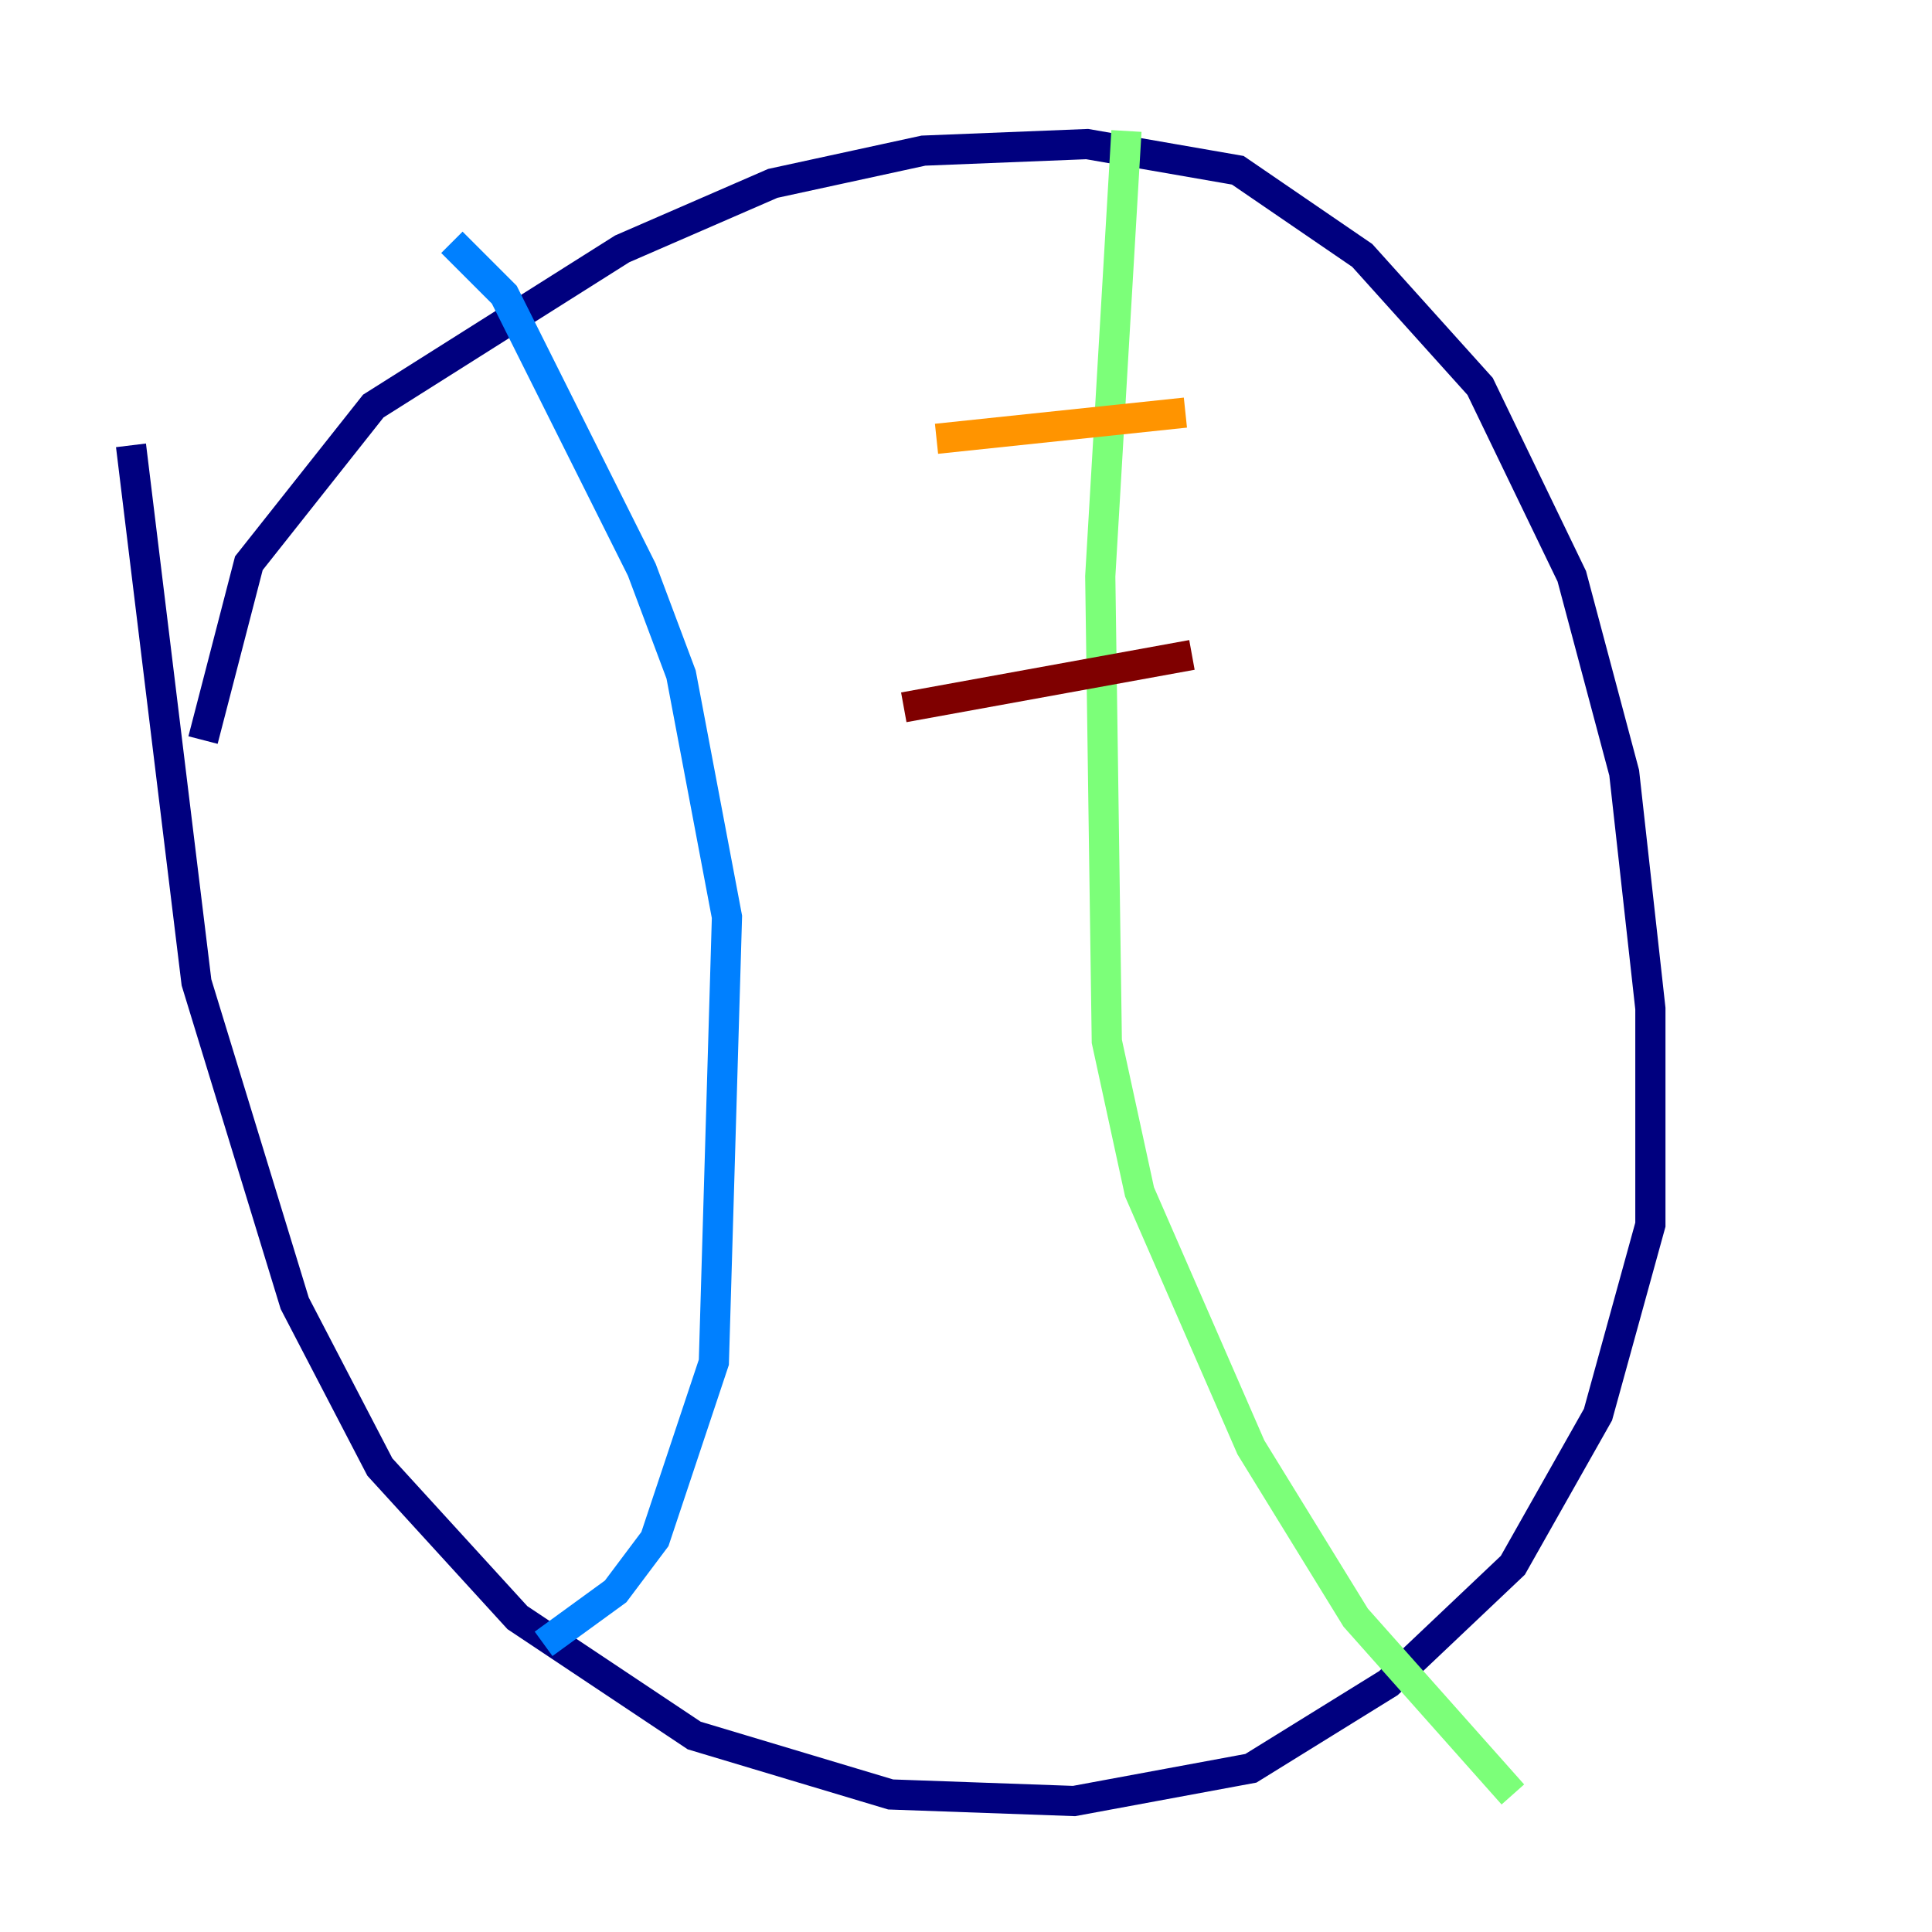 <?xml version="1.0" encoding="utf-8" ?>
<svg baseProfile="tiny" height="128" version="1.2" viewBox="0,0,128,128" width="128" xmlns="http://www.w3.org/2000/svg" xmlns:ev="http://www.w3.org/2001/xml-events" xmlns:xlink="http://www.w3.org/1999/xlink"><defs /><polyline fill="none" points="13.451,49.031 16.488,37.315 24.732,26.902 41.22,16.488 51.2,12.149 61.18,9.98 72.027,9.546 82.007,11.281 90.251,16.922 98.061,25.6 104.136,38.183 107.607,51.2 109.342,66.82 109.342,81.139 105.871,93.722 100.231,103.702 91.986,111.512 82.875,117.153 71.159,119.322 59.01,118.888 45.993,114.983 34.278,107.173 25.166,97.193 19.525,86.346 13.017,65.085 8.678,29.505" stroke="#00007f" stroke-width="2" /><polyline fill="none" points="29.939,16.054 33.41,19.525 42.522,37.749 45.125,44.691 48.163,60.746 47.295,90.251 43.39,101.966 40.786,105.437 36.014,108.909" stroke="#0080ff" stroke-width="2" /><polyline fill="none" points="74.63,8.678 72.895,38.183 73.329,68.99 75.498,78.969 82.875,95.891 89.817,107.173 100.231,118.888" stroke="#7cff79" stroke-width="2" /><polyline fill="none" points="78.536,27.336 62.047,29.071" stroke="#ff9400" stroke-width="2" /><polyline fill="none" points="78.969,43.39 59.878,46.861" stroke="#7f0000" stroke-width="2" /></svg>